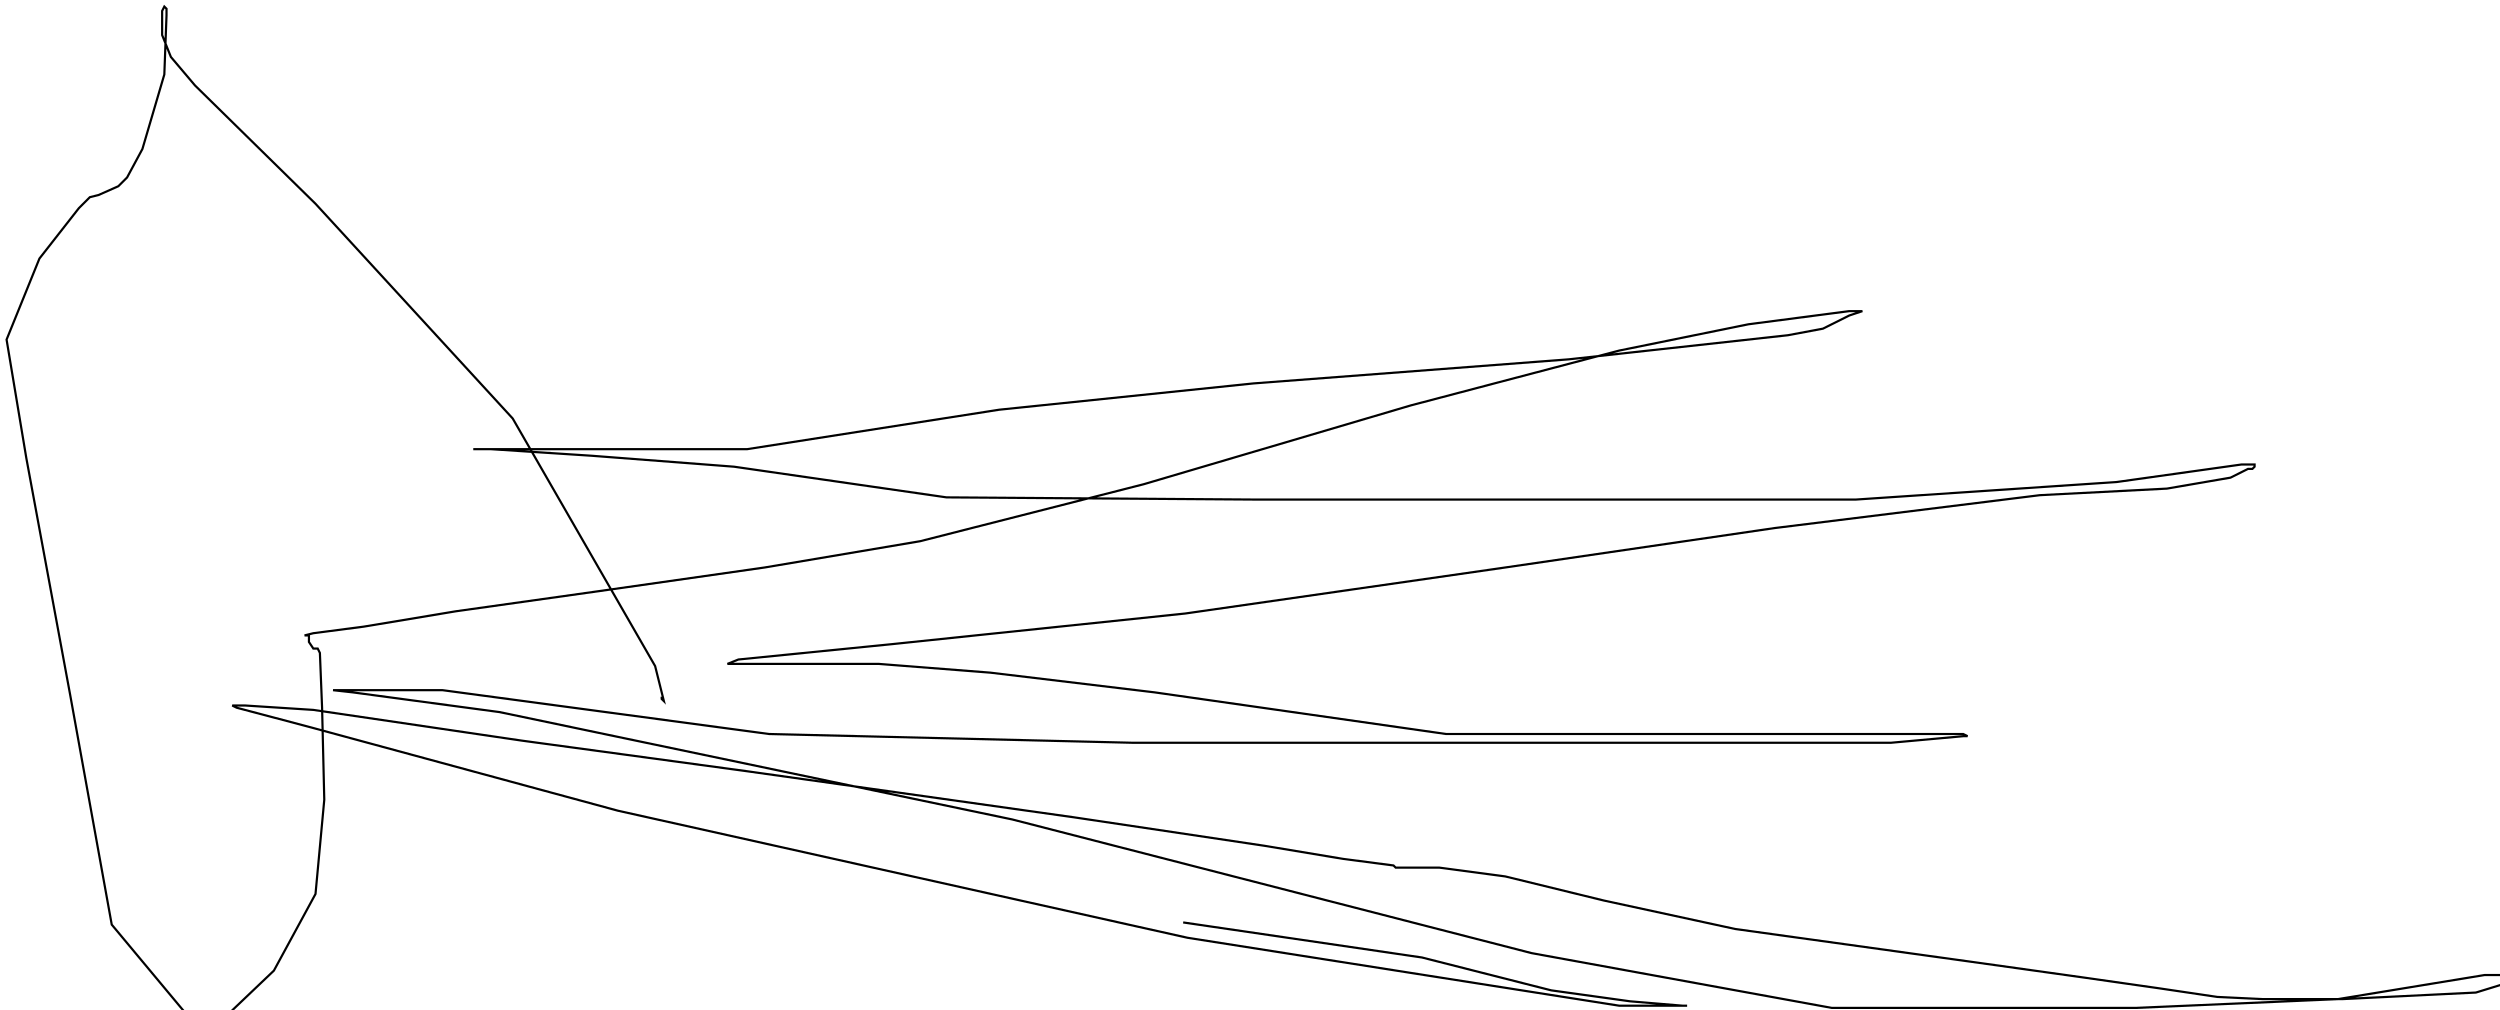 <?xml version="1.0" encoding="utf-8" ?>
<svg baseProfile="tiny" height="461" version="1.2" viewBox="-3 -3 1141 461" width="1141" xmlns="http://www.w3.org/2000/svg" xmlns:ev="http://www.w3.org/2001/xml-events" xmlns:xlink="http://www.w3.org/1999/xlink"><defs /><path d="M537 418 L646 434 L705 449 L741 454 L765 456 L766 456 L767 456 L765 456 L736 456 L539 425 L279 367 L139 329 L105 320 L103 319 L109 319 L140 321 L235 335 L338 349 L487 370 L574 383 L610 389 L633 392 L634 393 L638 393 L644 393 L654 393 L684 397 L729 408 L789 421 L897 436 L947 443 L982 448 L1009 452 L1030 453 L1066 453 L1127 450 L1140 446 L1141 442 L1131 442 L1064 453 L972 457 L898 457 L833 457 L696 432 L459 371 L225 322 L158 313 L149 312 L199 312 L348 332 L514 336 L680 336 L799 336 L860 336 L893 333 L895 333 L893 332 L858 332 L806 332 L718 332 L657 332 L524 313 L449 304 L398 300 L359 300 L336 300 L329 300 L334 298 L404 291 L538 277 L684 256 L807 238 L928 223 L986 220 L1015 215 L1021 212 L1023 211 L1025 211 L1026 210 L1026 209 L1020 209 L963 217 L844 225 L787 225 L750 225 L570 225 L429 224 L332 210 L267 205 L221 202 L213 202 L214 202 L220 202 L265 202 L338 202 L453 184 L569 172 L713 161 L813 150 L829 147 L841 141 L847 139 L841 139 L795 145 L736 157 L641 182 L519 218 L417 244 L346 256 L276 266 L205 276 L163 283 L140 286 L136 287 L138 287 L138 290 L140 293 L141 293 L142 293 L143 295 L144 320 L145 362 L141 405 L122 440 L101 460 L83 461 L48 419 L29 314 L9 206 L0 152 L15 115 L33 92 L38 87 L42 86 L51 82 L55 78 L62 65 L72 31 L73 4 L73 1 L72 0 L71 2 L71 13 L75 23 L86 36 L141 90 L231 188 L296 301 L300 317 L299 316 L299 315 " fill="none" stroke="black" /></svg>